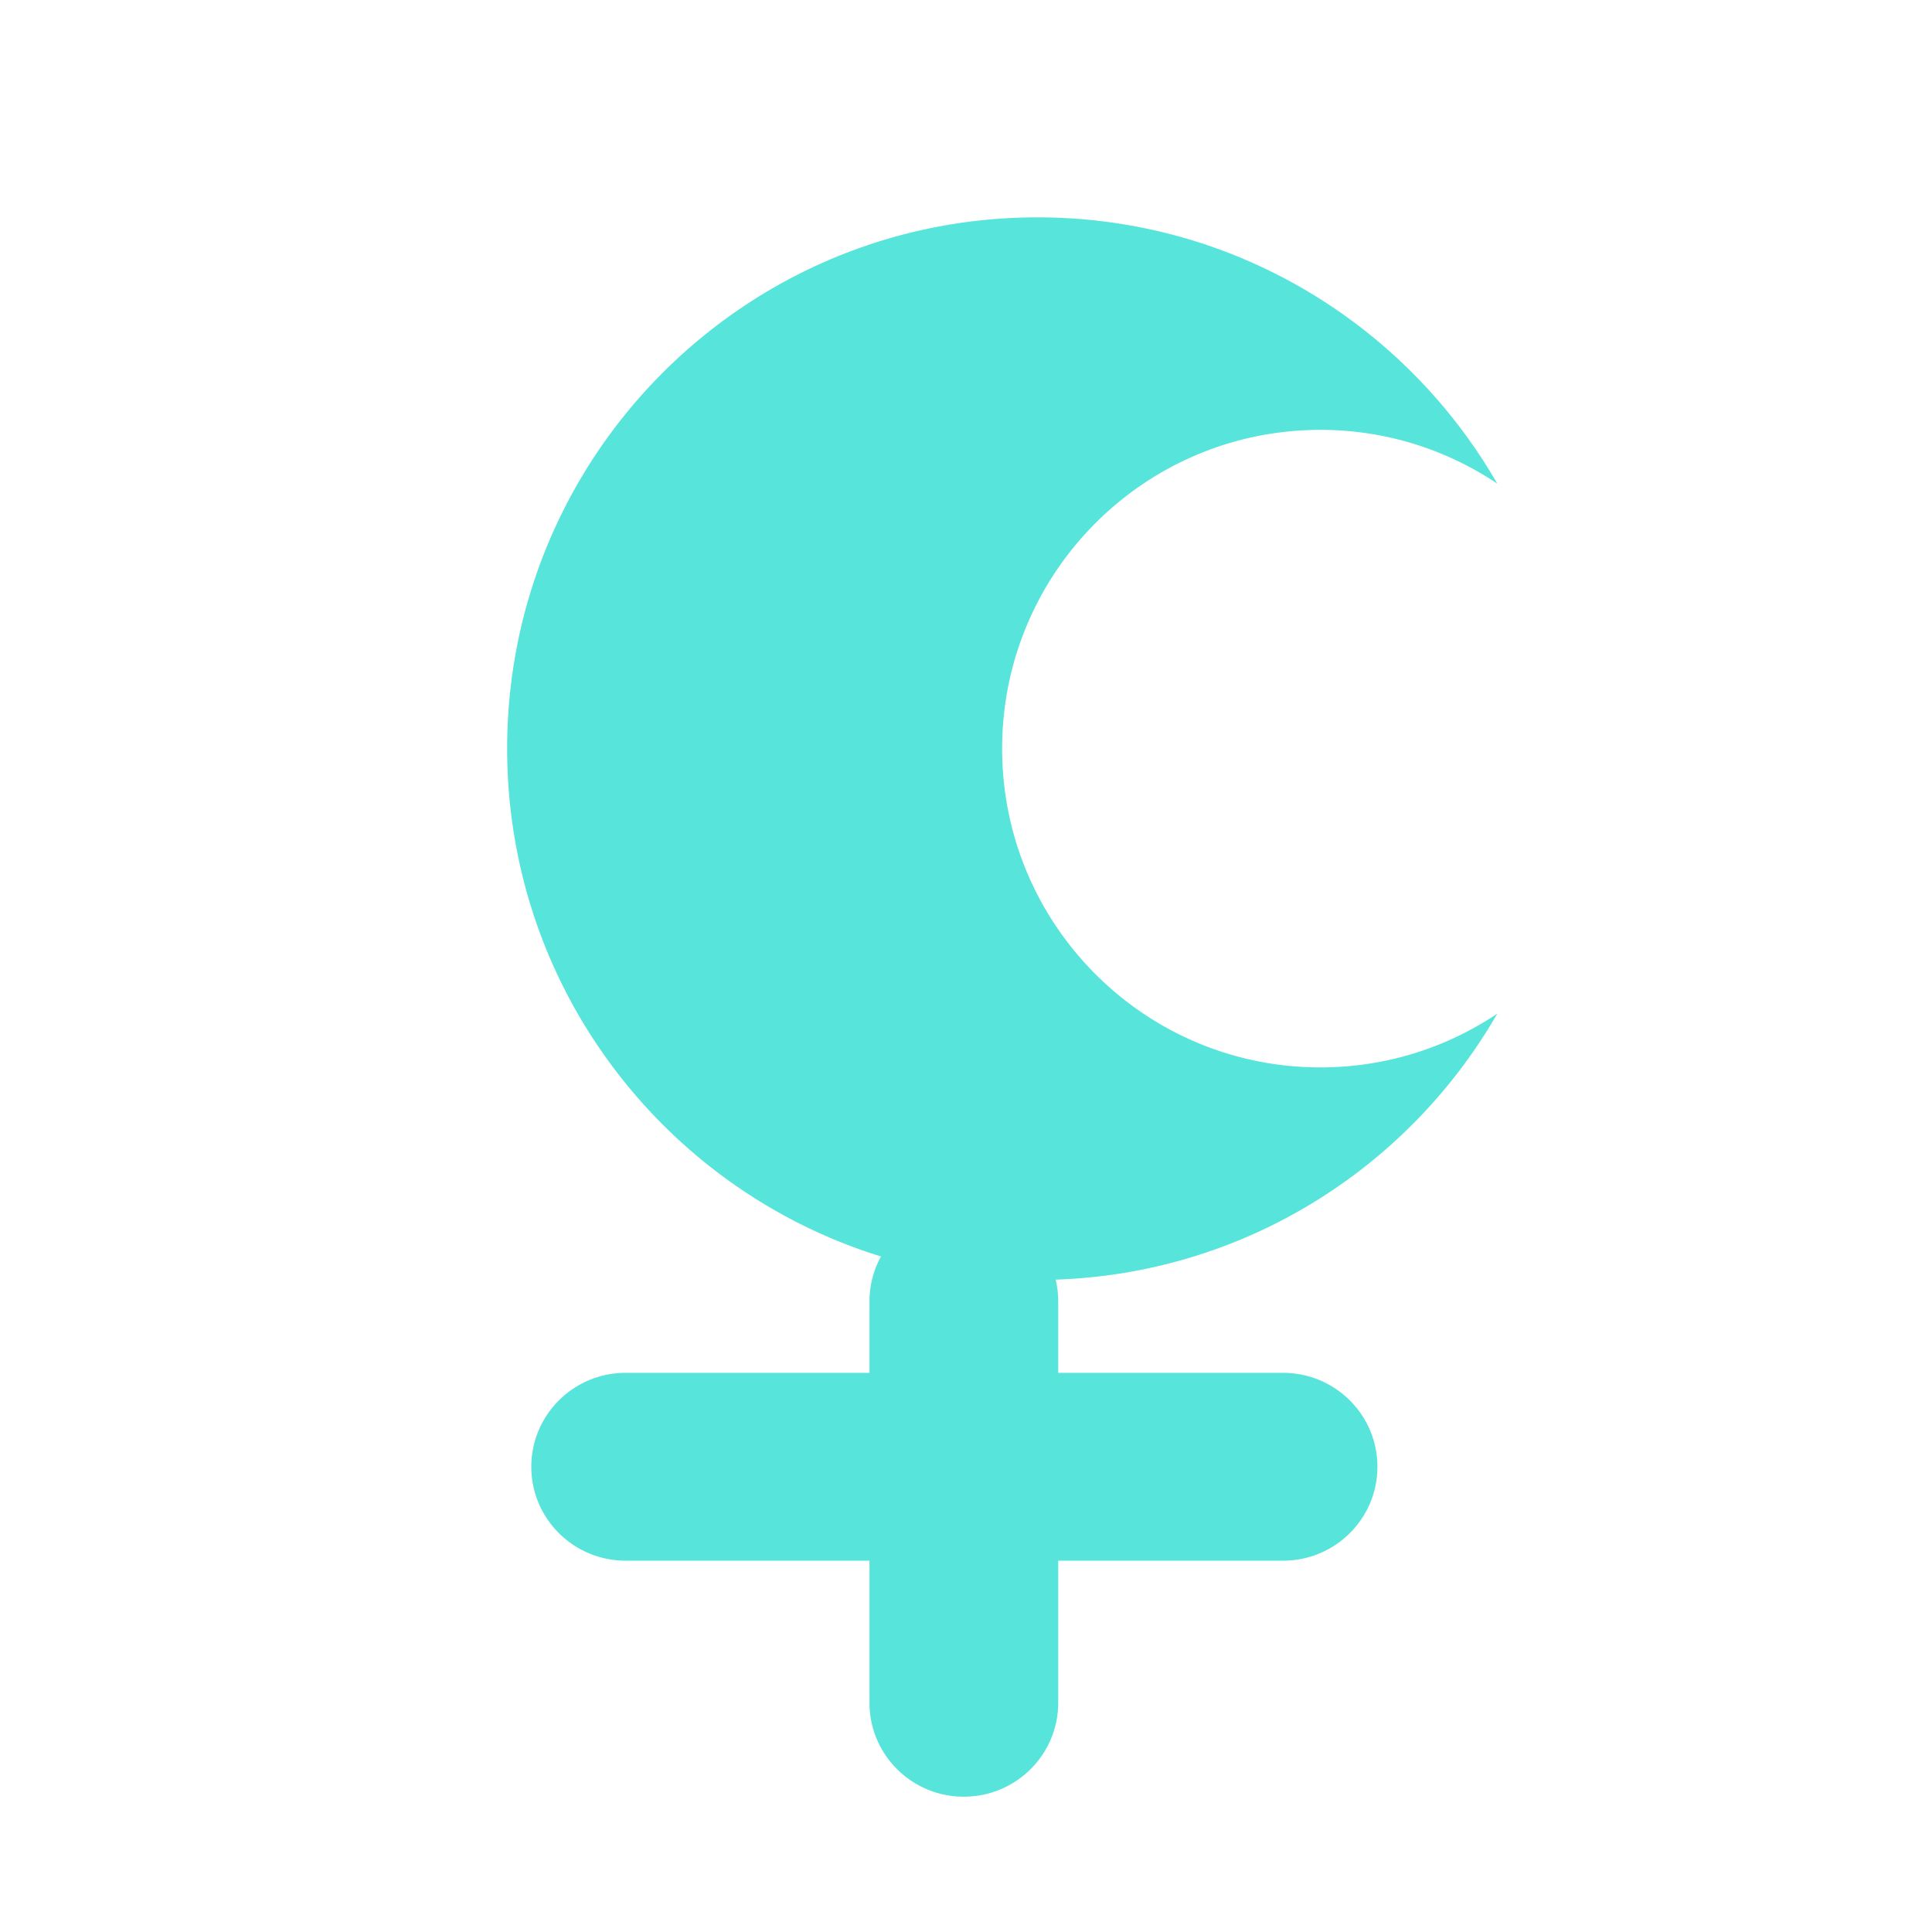 <svg xmlns="http://www.w3.org/2000/svg" width="80" height="80" viewBox="0 0 80 80">
    <path fill="#57E4DB" fill-rule="nonzero" d="M43.713 52.987c.069.29.105.592.105.902v2.958h9.31c2.158 0 3.908 1.74 3.908 3.889 0 2.147-1.75 3.888-3.908 3.888h-9.31v5.885c0 2.147-1.75 3.888-3.907 3.888-2.159 0-3.908-1.74-3.908-3.888v-5.885H25.908c-2.158 0-3.908-1.74-3.908-3.888 0-2.148 1.75-3.89 3.908-3.89h10.095V53.89c0-.675.173-1.31.477-1.863C27.514 49.256 21 40.89 21 30.999 21 18.849 30.832 9 42.96 9 51.1 9 58.204 13.435 62 20.028a13.092 13.092 0 0 0-7.326-2.228c-7.279 0-13.178 5.91-13.178 13.199 0 7.291 5.9 13.201 13.178 13.2 2.71 0 5.231-.82 7.326-2.227-3.677 6.387-10.462 10.751-18.287 11.015z"/>
</svg>
